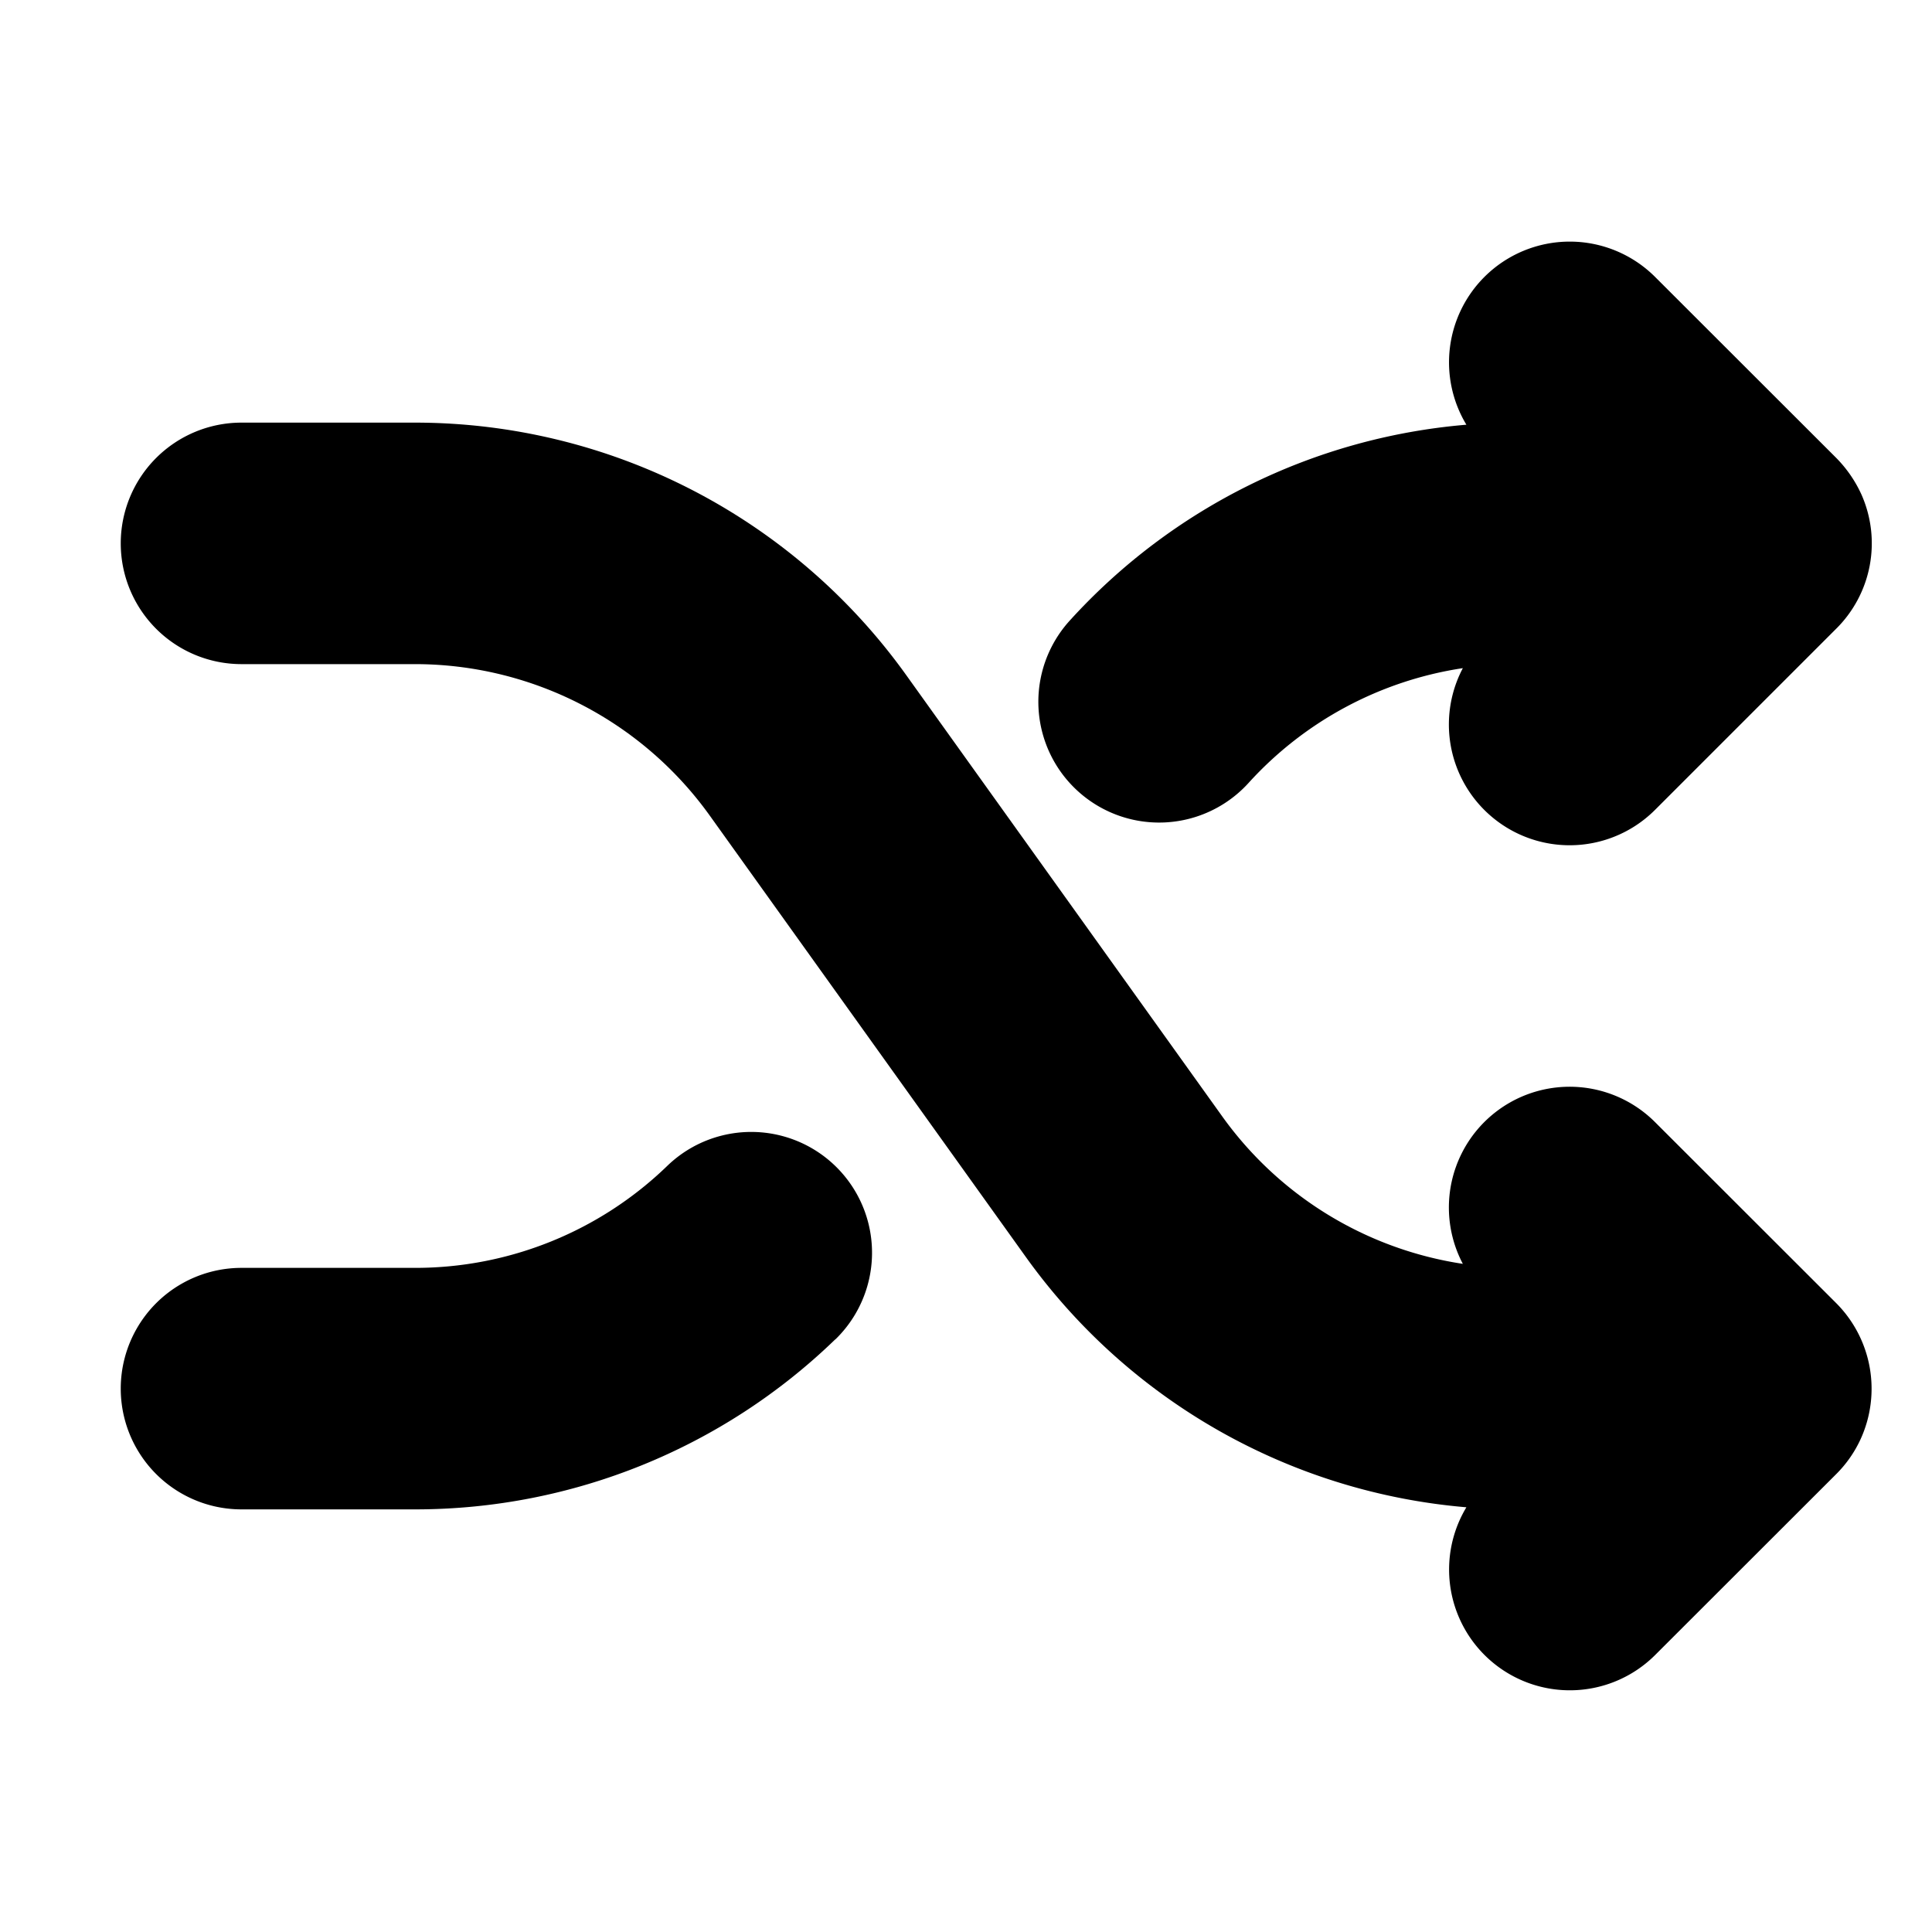 <svg viewBox="0 0 12 12" xmlns="http://www.w3.org/2000/svg"><path d="M9.22 1.72a.75.75 0 0 1 1.06 0l1.123 1.122a.788.788 0 0 1 .159.23.747.747 0 0 1-.16.836L10.28 5.03a.75.75 0 0 1-1.194-.88 2.25 2.25 0 0 0-1.331.713.75.75 0 1 1-1.111-1.008 3.75 3.75 0 0 1 2.464-1.217.75.75 0 0 1 .112-.918Z"/><path d="M.75 3.375a.75.75 0 0 1 .75-.75h1.083a3.754 3.754 0 0 1 3.047 1.57l1.96 2.737a2.253 2.253 0 0 0 1.496.918.75.75 0 0 1 1.194-.88l1.121 1.12a.753.753 0 0 1 .155.85.748.748 0 0 1-.154.219L10.28 10.28a.75.75 0 0 1-1.172-.918A3.753 3.753 0 0 1 6.37 7.805L4.41 5.068a2.253 2.253 0 0 0-1.828-.943H1.5a.75.75 0 0 1-.75-.75Z"/><path d="M5.188 8.32a.75.75 0 0 0-1.044-1.078 2.25 2.25 0 0 1-1.562.633H1.5a.75.75 0 0 0 0 1.5h1.084a3.75 3.75 0 0 0 2.604-1.056Z"/></svg>